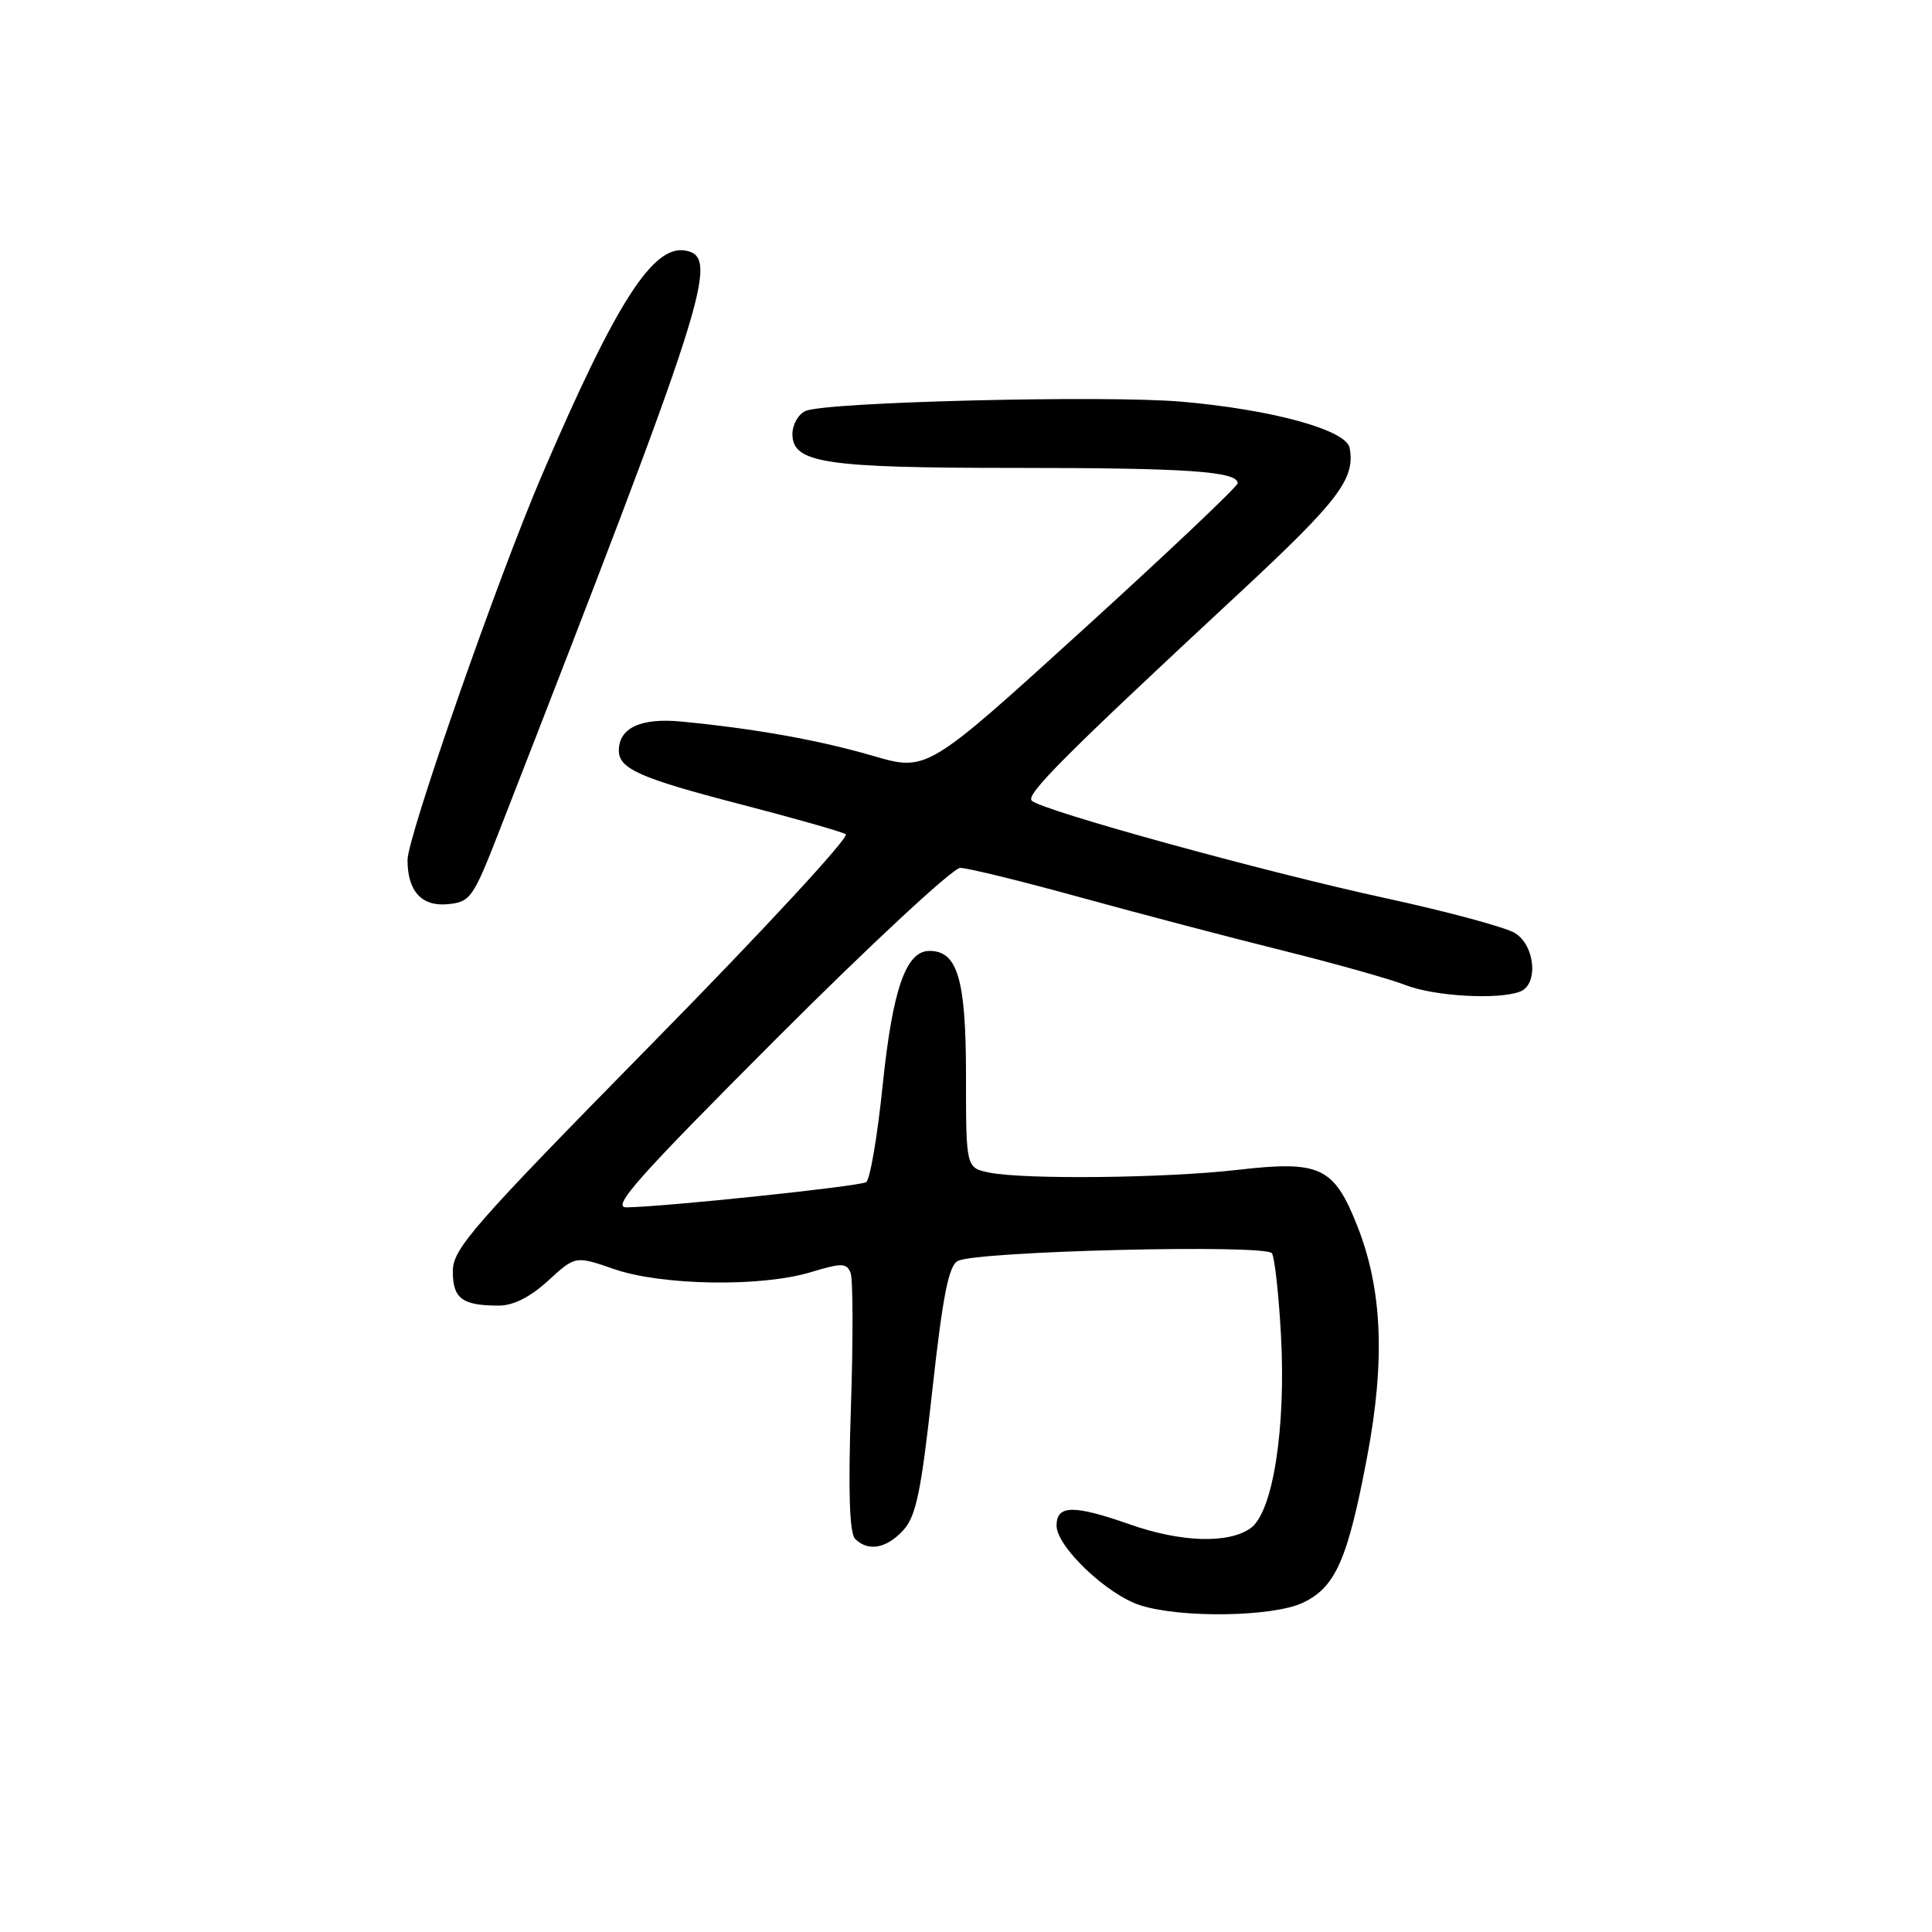 <?xml version="1.0" encoding="UTF-8" standalone="no"?>
<!DOCTYPE svg PUBLIC "-//W3C//DTD SVG 1.1//EN" "http://www.w3.org/Graphics/SVG/1.1/DTD/svg11.dtd" >
<svg xmlns="http://www.w3.org/2000/svg" xmlns:xlink="http://www.w3.org/1999/xlink" version="1.1" viewBox="0 0 256 256">
 <g >
 <path fill="currentColor"
d=" M 172.64 212.37 C 176.98 210.31 178.58 206.65 181.16 193.00 C 183.57 180.23 183.16 170.80 179.84 162.42 C 176.73 154.59 174.93 153.75 163.92 155.02 C 154.39 156.11 135.82 156.31 131.12 155.38 C 128.00 154.75 128.00 154.75 128.00 142.60 C 128.00 129.78 126.90 126.00 123.16 126.00 C 120.04 126.00 118.28 131.06 116.96 143.78 C 116.27 150.54 115.28 156.33 114.77 156.64 C 113.85 157.21 87.89 159.93 83.01 159.98 C 80.96 160.00 84.48 156.04 103.00 137.50 C 115.37 125.12 126.28 115.00 127.24 115.00 C 128.21 115.00 135.42 116.77 143.25 118.93 C 151.09 121.09 163.12 124.25 170.00 125.96 C 176.88 127.67 184.20 129.73 186.27 130.54 C 190.10 132.02 198.54 132.50 201.42 131.39 C 203.87 130.45 203.43 125.31 200.75 123.64 C 199.51 122.87 191.75 120.78 183.50 118.99 C 167.56 115.53 138.03 107.40 136.71 106.09 C 135.88 105.28 141.23 99.94 164.26 78.54 C 177.41 66.32 179.61 63.42 178.83 59.34 C 178.37 56.96 168.54 54.26 156.50 53.22 C 146.41 52.35 109.46 53.26 106.75 54.45 C 105.79 54.87 105.00 56.25 105.00 57.51 C 105.00 61.36 109.22 62.00 134.52 62.00 C 157.26 62.00 164.00 62.46 164.00 64.03 C 164.00 64.45 154.73 73.23 143.41 83.52 C 122.82 102.24 122.82 102.24 115.66 100.15 C 108.48 98.06 100.04 96.55 90.27 95.61 C 84.92 95.09 82.00 96.45 82.00 99.45 C 82.00 101.87 84.82 103.12 97.97 106.53 C 105.17 108.40 111.52 110.20 112.07 110.54 C 112.62 110.88 101.13 123.31 86.53 138.15 C 62.57 162.53 60.00 165.46 60.00 168.46 C 60.00 172.07 61.24 173.00 66.10 173.00 C 68.02 173.00 70.27 171.86 72.64 169.69 C 76.24 166.39 76.24 166.39 81.37 168.16 C 87.70 170.35 100.82 170.56 107.40 168.58 C 111.57 167.32 112.19 167.34 112.71 168.68 C 113.03 169.51 113.05 177.54 112.75 186.50 C 112.38 197.65 112.56 203.16 113.31 203.91 C 115.03 205.63 117.48 205.19 119.70 202.75 C 121.39 200.90 122.06 197.63 123.54 184.19 C 124.93 171.62 125.71 167.70 126.92 167.08 C 129.49 165.77 167.78 164.84 168.54 166.07 C 168.90 166.65 169.44 171.49 169.73 176.82 C 170.42 189.29 168.66 200.42 165.69 202.51 C 162.74 204.57 156.49 204.37 149.74 202.00 C 142.25 199.37 140.00 199.40 140.00 202.15 C 140.00 204.94 146.69 211.30 151.09 212.71 C 156.52 214.44 168.67 214.25 172.64 212.37 Z  M 66.20 110.00 C 93.71 39.40 95.42 34.09 90.86 33.21 C 86.54 32.38 81.63 40.04 71.79 63.00 C 65.96 76.59 54.00 110.86 54.00 113.96 C 54.00 118.08 55.87 120.14 59.32 119.81 C 62.34 119.52 62.68 119.03 66.20 110.00 Z "/>
</g>
</svg>
